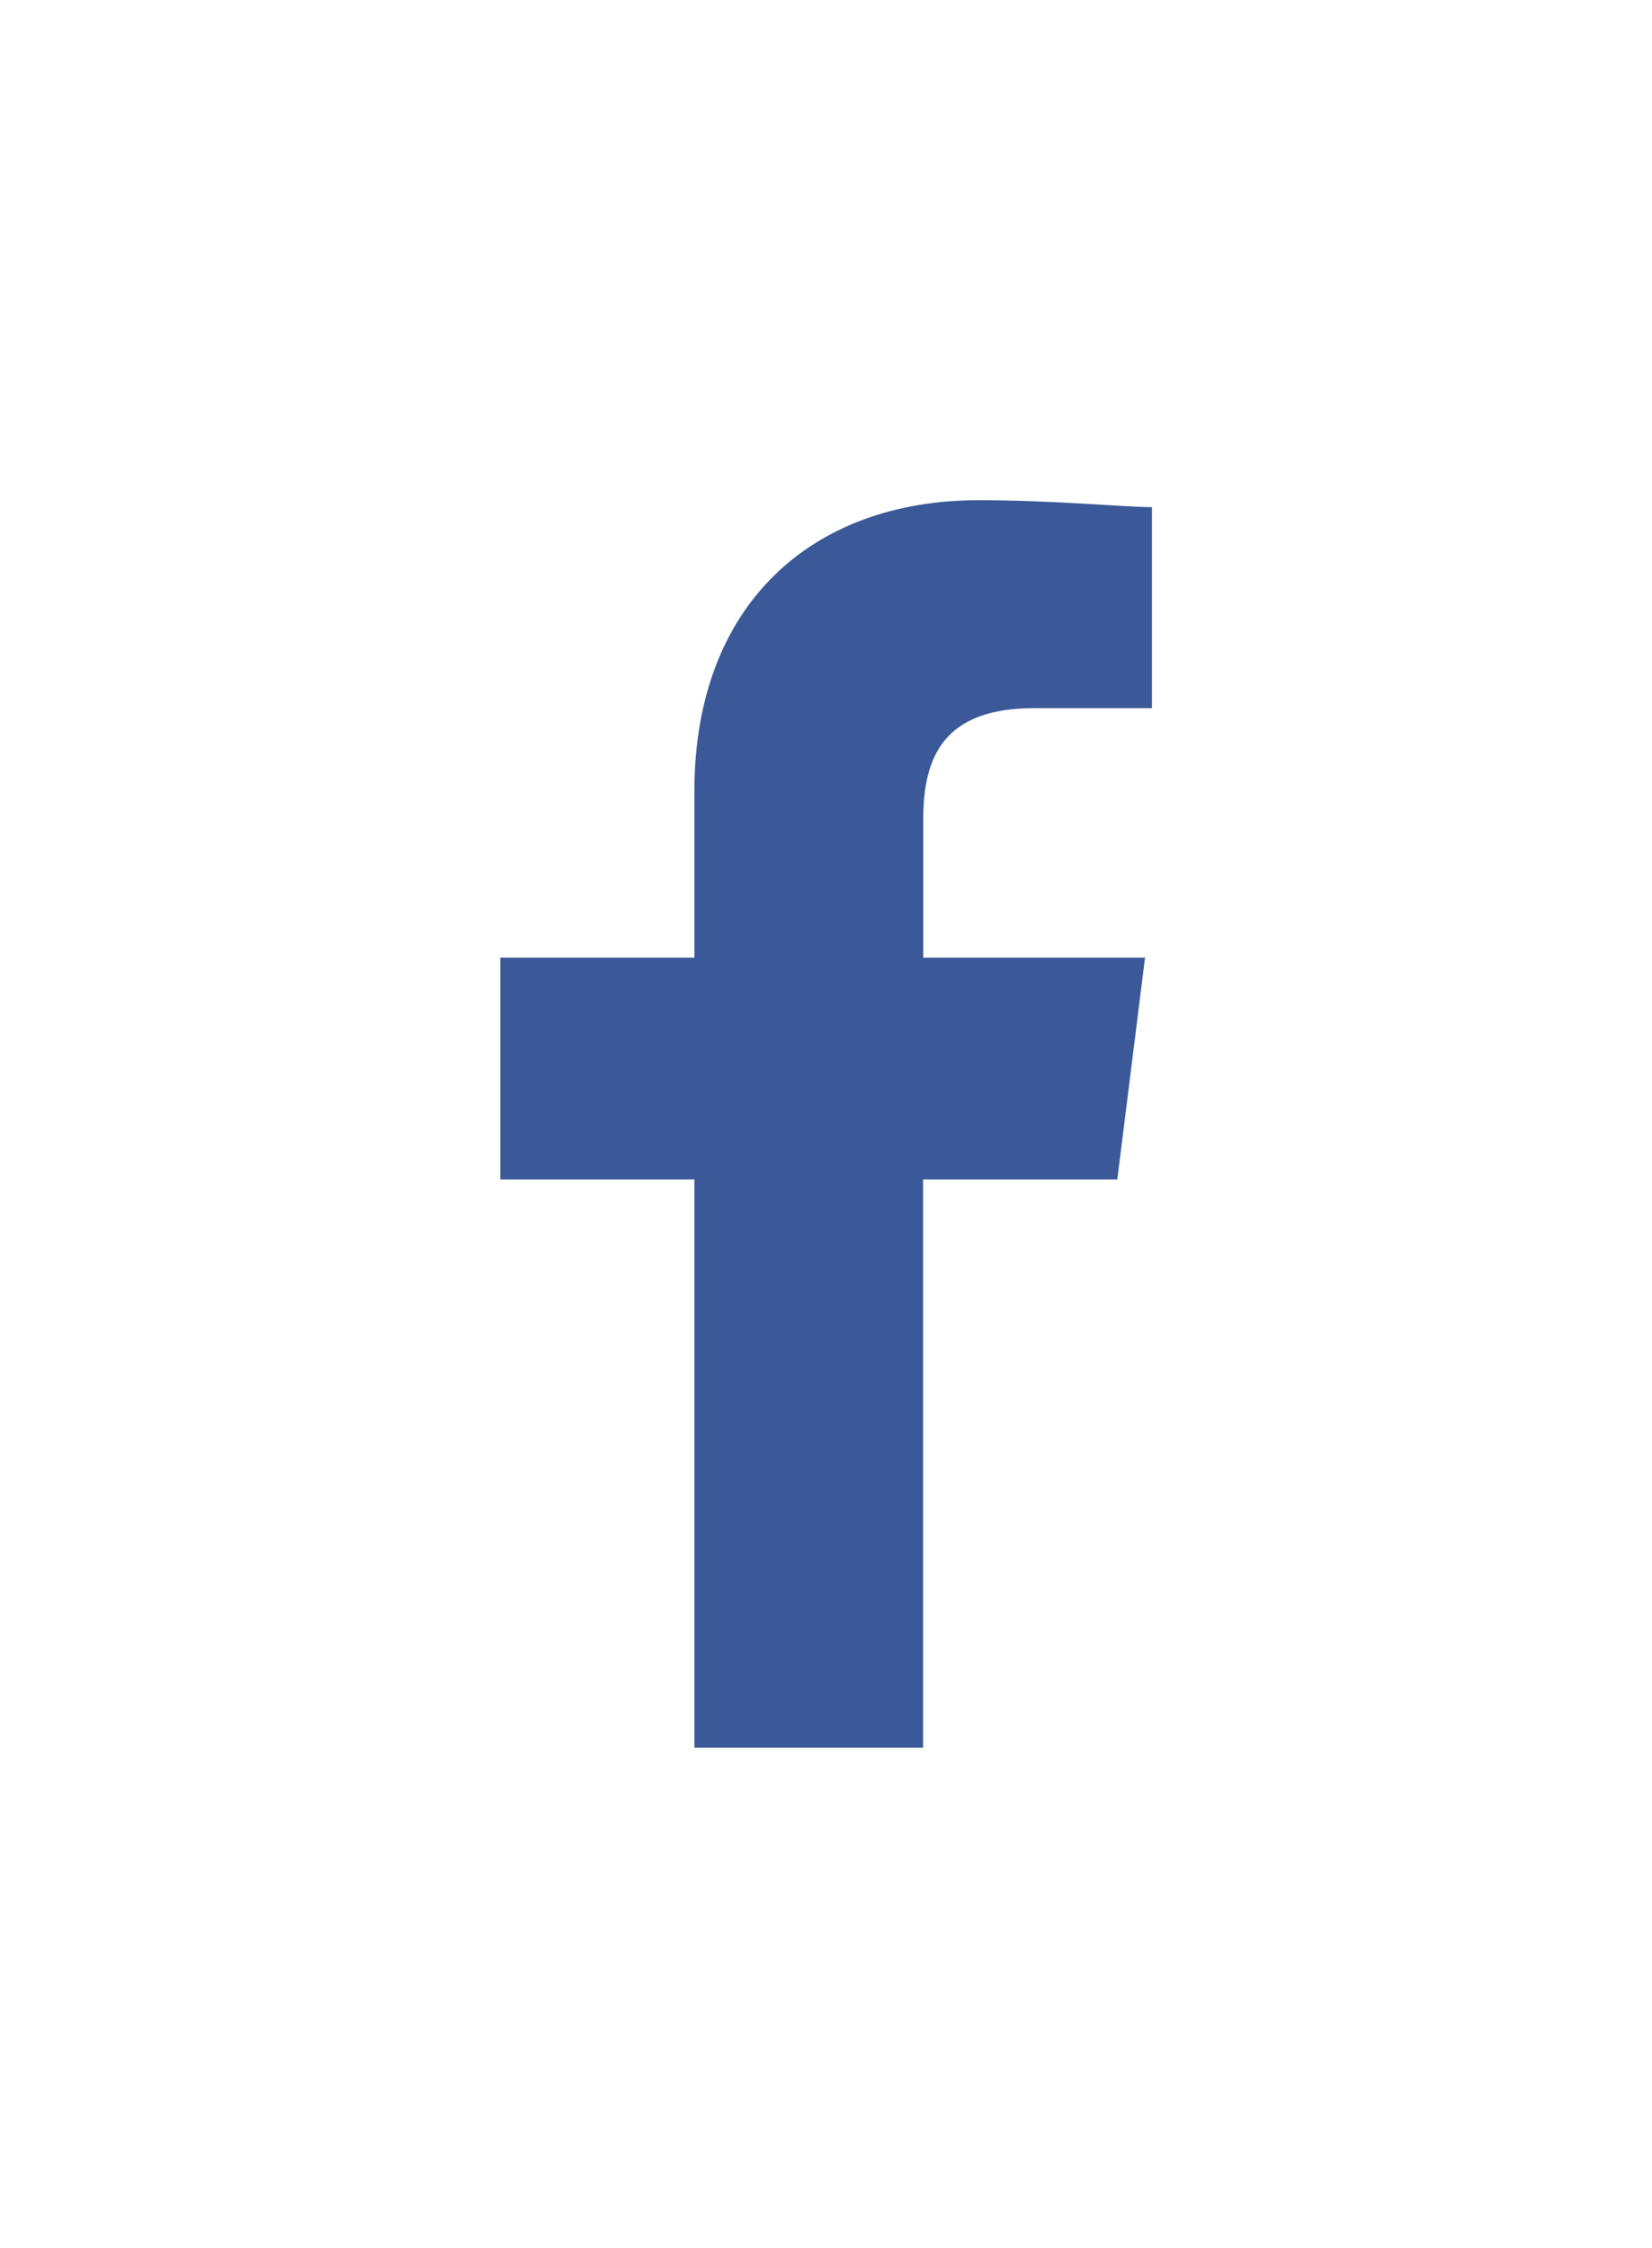 <svg xmlns="http://www.w3.org/2000/svg" xmlns:xlink="http://www.w3.org/1999/xlink" width="39.628" height="53.925" viewBox="0 0 39.628 53.925">
  <defs>
    <filter id="Path_1" x="0" y="0" width="39.628" height="53.925" filterUnits="userSpaceOnUse">
      <feOffset dy="4" input="SourceAlpha"/>
      <feGaussianBlur stdDeviation="4" result="blur"/>
      <feFlood flood-color="#455a64" flood-opacity="0.102"/>
      <feComposite operator="in" in2="blur"/>
      <feComposite in="SourceGraphic"/>
    </filter>
  </defs>
  <g id="Symbol_11_1" data-name="Symbol 11 – 1" transform="translate(4.352 7.999)">
    <rect id="Rectangle_392" data-name="Rectangle 392" width="30" height="30" transform="translate(-0.333)" fill="none"/>
    <g transform="matrix(1, 0, 0, 1, -4.35, -8)" filter="url(#Path_1)">
      <path id="Path_1-2" data-name="Path 1" d="M90.141,29.925V16.293H94.8l.665-5.32h-5.32V7.648c0-1.5.5-2.66,2.66-2.66h2.826V.166C94.963.166,93.3,0,91.471,0c-3.99,0-6.816,2.494-6.816,6.983v3.99H80v5.32h4.655V29.925Z" transform="translate(-68 8)" fill="#3b5998" fill-rule="evenodd"/>
    </g>
  </g>
</svg>
